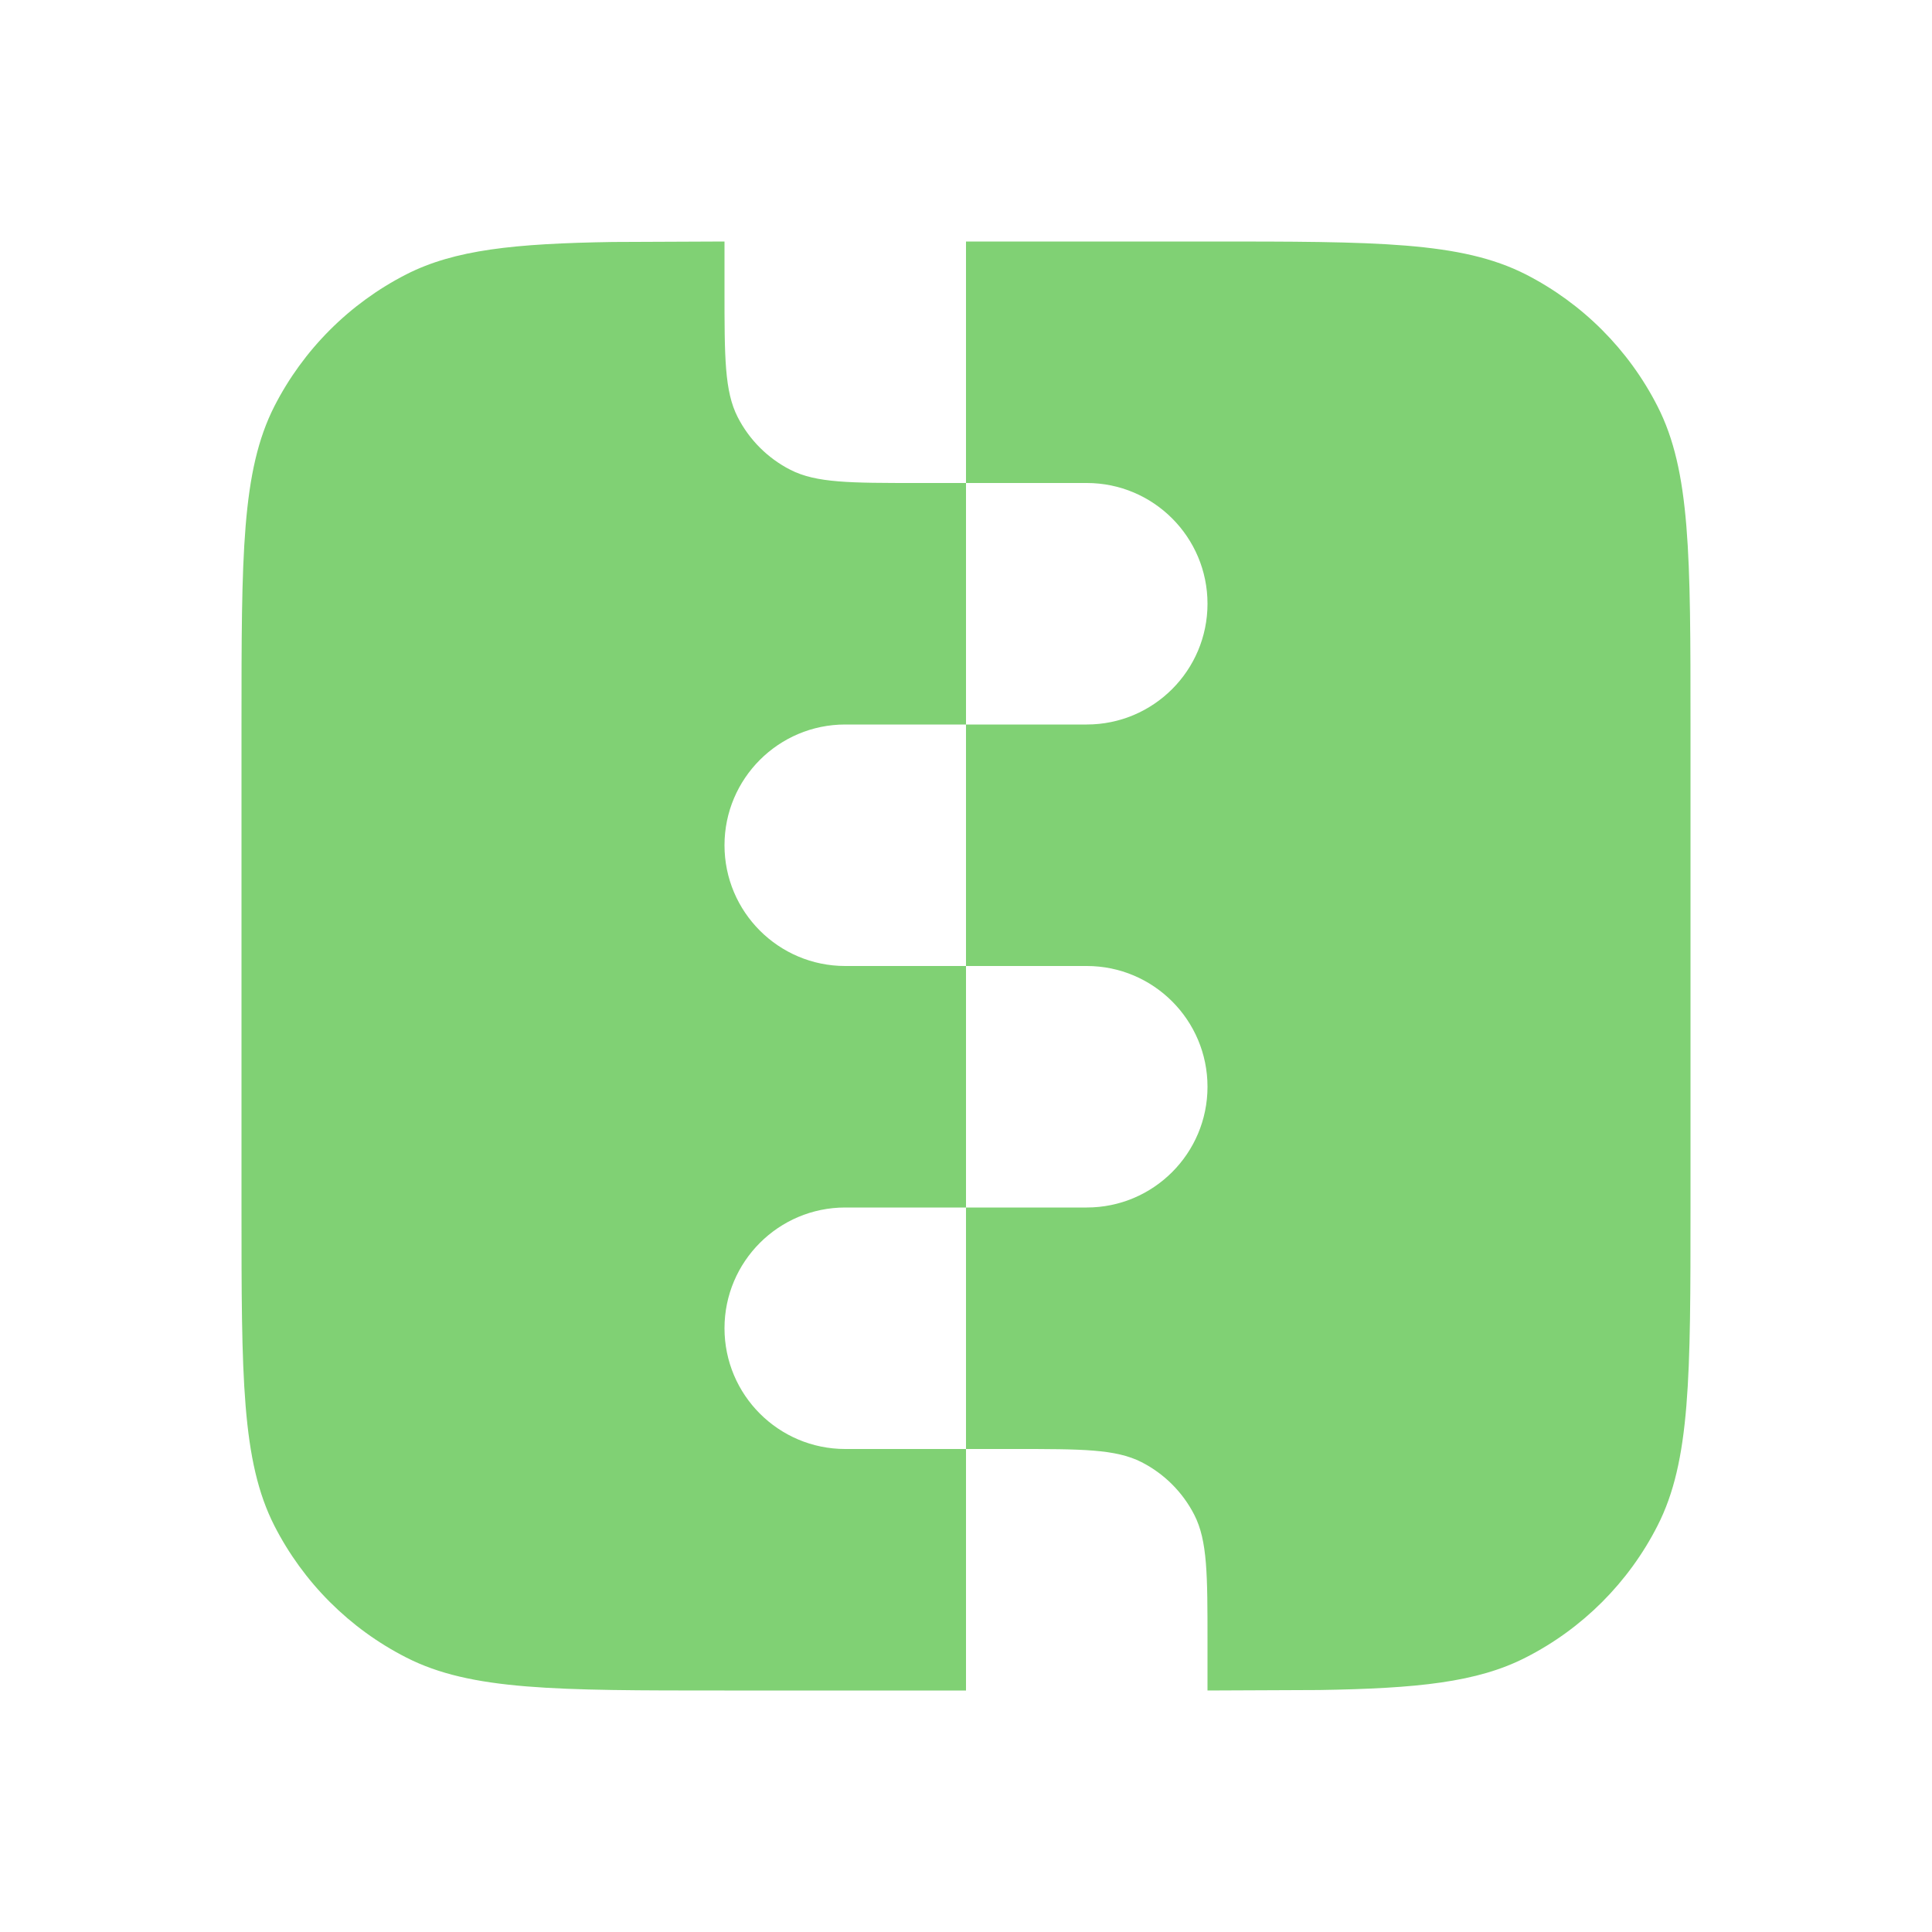 <svg width="16" height="16" viewBox="0 0 16 16" fill="none" xmlns="http://www.w3.org/2000/svg">
<path d="M10 2C11.4 2 12.1 2 12.635 2.272C13.105 2.512 13.488 2.895 13.727 3.365C14 3.9 14 4.6 14 6V10C14 11.4 14 12.1 13.727 12.635C13.488 13.105 13.105 13.488 12.635 13.727C12.234 13.932 11.739 13.983 10.927 13.996L10 14V13.6C10 13.04 10 12.76 9.891 12.546C9.795 12.358 9.642 12.205 9.454 12.109C9.24 12 8.96 12 8.4 12H8V14H6C4.6 14 3.9 14 3.365 13.727C2.895 13.488 2.512 13.105 2.272 12.635C2 12.1 2 11.4 2 10V6C2 4.6 2 3.9 2.272 3.365C2.512 2.895 2.895 2.512 3.365 2.272C3.766 2.068 4.26 2.017 5.073 2.004L6 2V2.4C6 2.96 6 3.24 6.109 3.454C6.205 3.642 6.358 3.795 6.546 3.891C6.76 4 7.04 4 7.6 4H8V2H10ZM7 10C6.448 10 6 10.448 6 11C6 11.552 6.448 12 7 12H8V10H7ZM8 10H9C9.552 10 10 9.552 10 9C10 8.448 9.552 8 9 8H8V10ZM7 6C6.448 6 6 6.448 6 7C6 7.552 6.448 8 7 8H8V6H7ZM8 4V6H9C9.552 6 10 5.552 10 5C10 4.448 9.552 4 9 4H8Z" fill="#80D174"/>
</svg>
